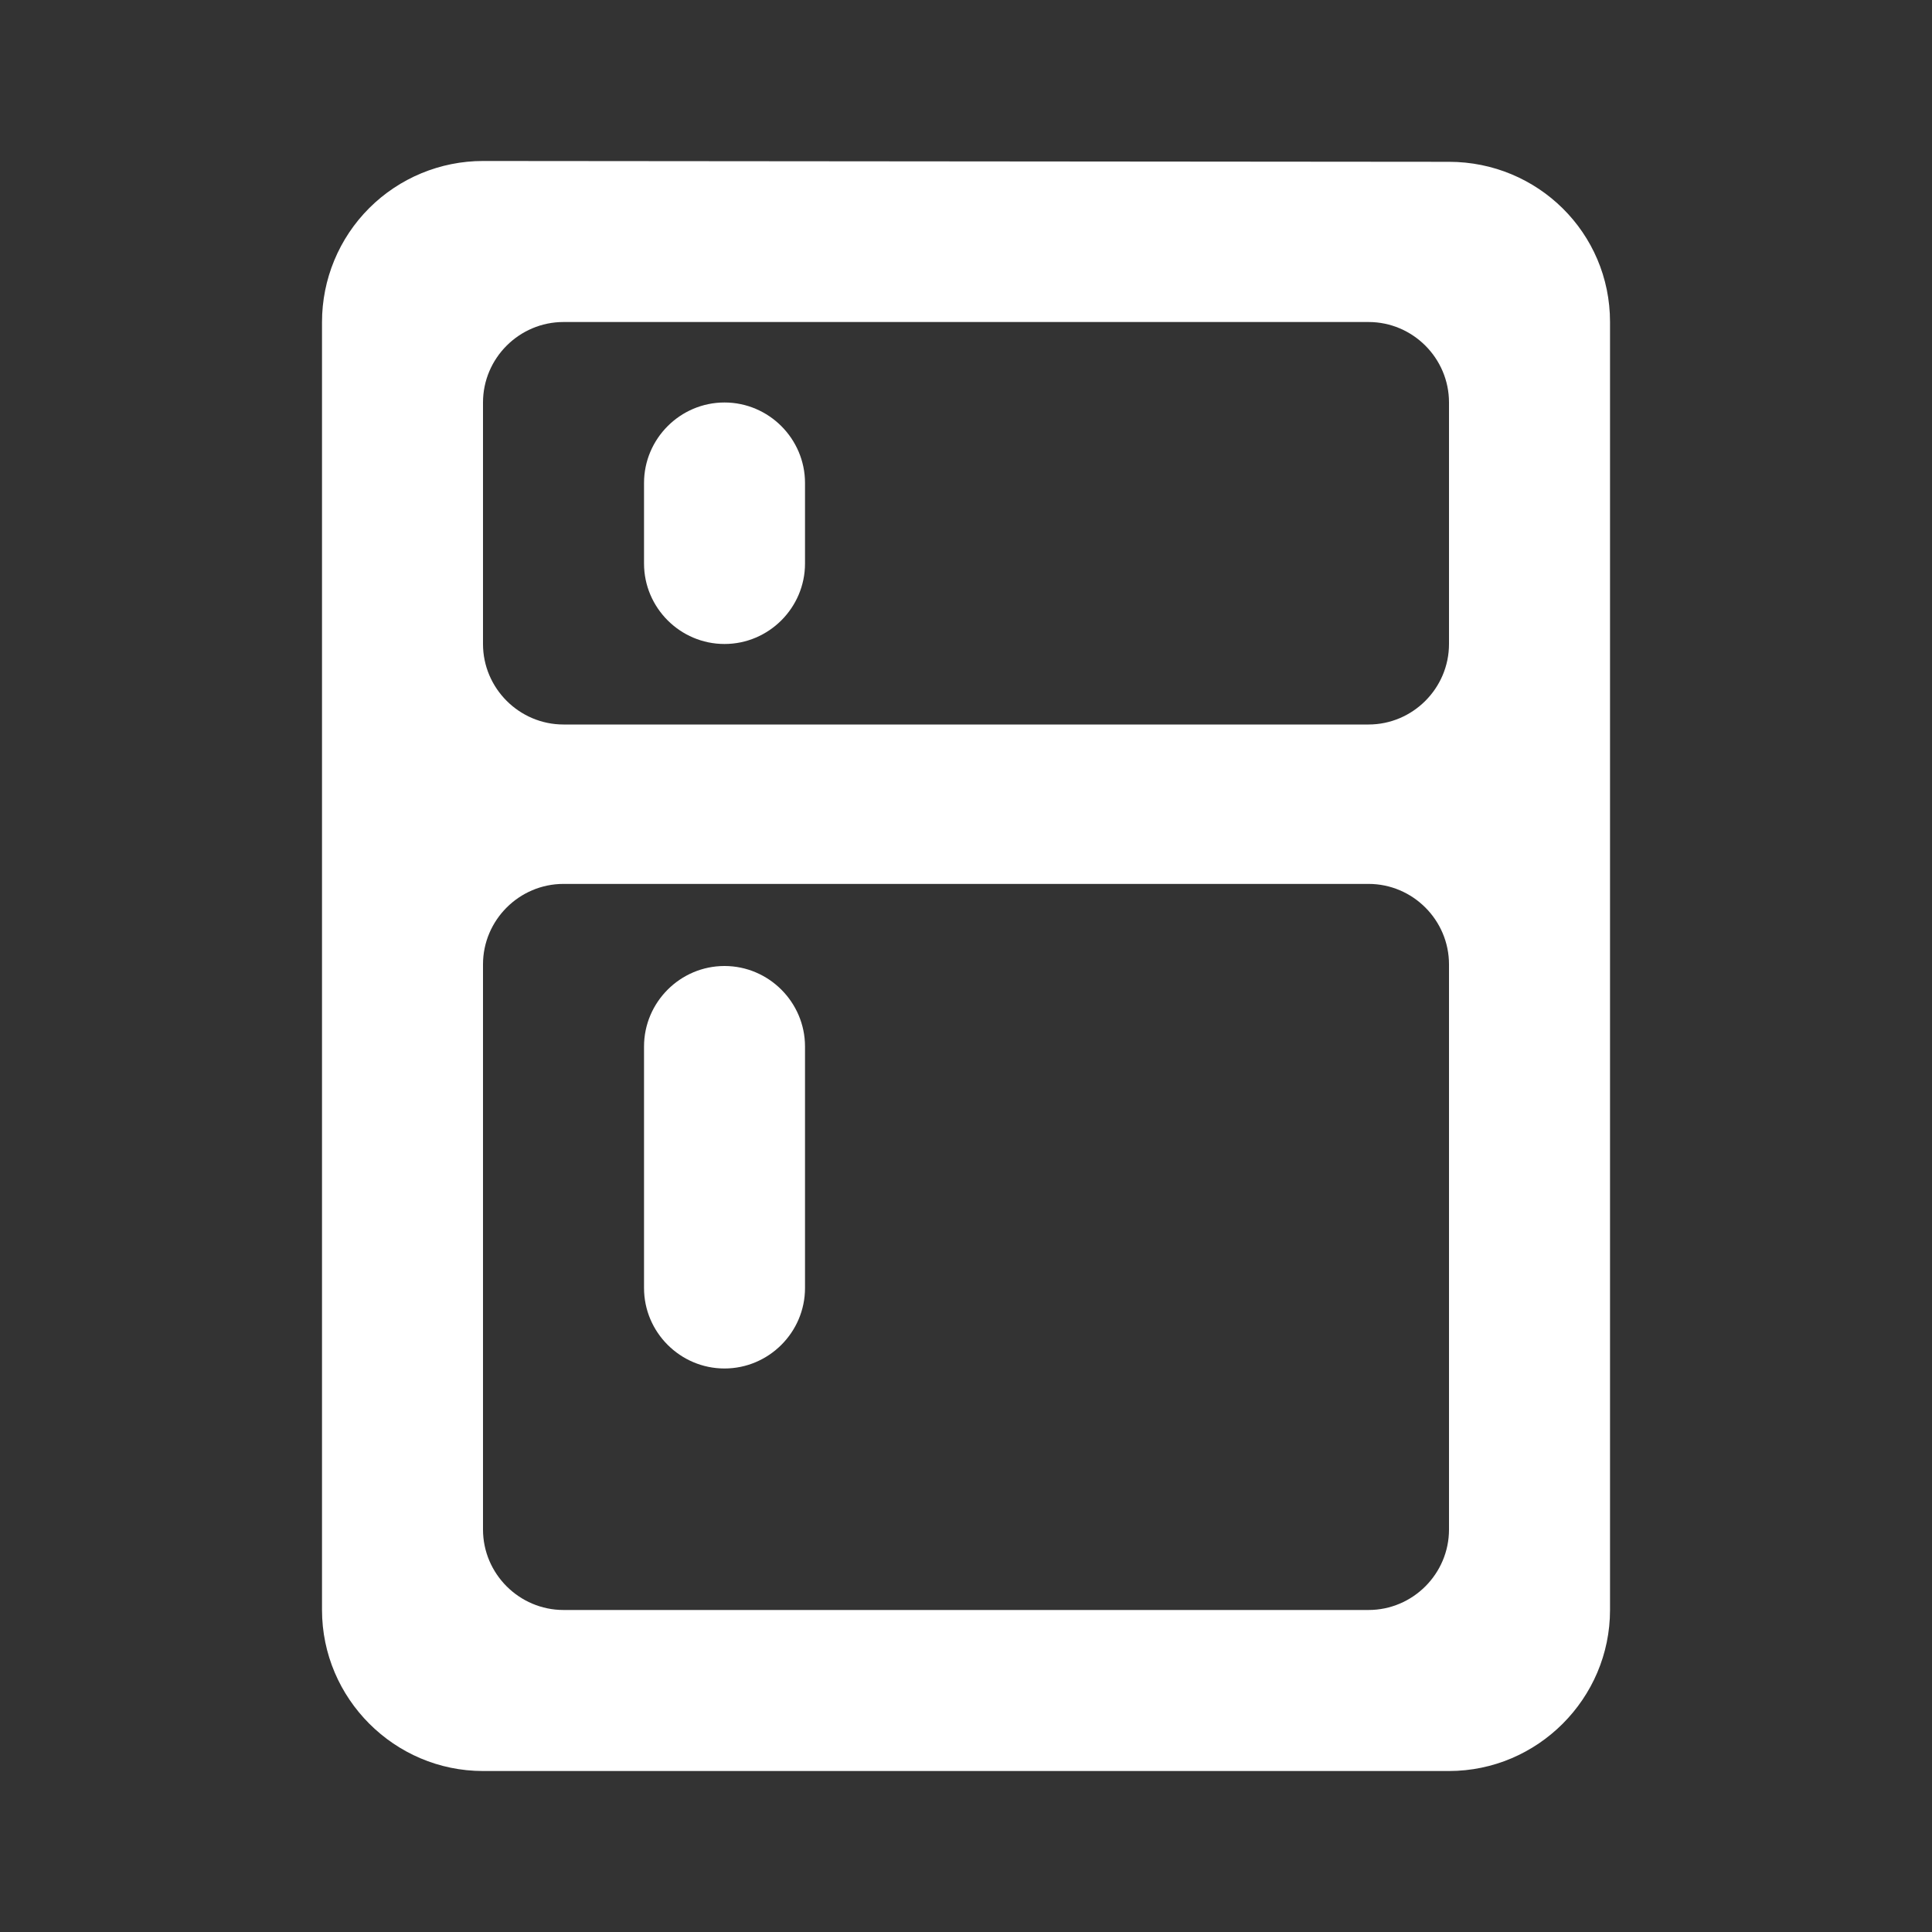 <svg width="49" height="49" viewBox="0 0 49 49" fill="none" xmlns="http://www.w3.org/2000/svg">
<rect x="0" y="0" width="49" height="49" fill="#333333" stroke="none"/>
<path d="M36.75 4.104L12.25 4.083C11.167 4.083 10.129 4.514 9.363 5.279C8.597 6.045 8.167 7.084 8.167 8.167V40.833C8.167 43.079 10.005 44.917 12.25 44.917H36.75C38.996 44.917 40.834 43.079 40.834 40.833V8.167C40.834 5.9 38.996 4.104 36.75 4.104ZM34.709 40.833H14.292C13.169 40.833 12.25 39.915 12.25 38.792V24.459C12.25 23.336 13.169 22.418 14.292 22.418H34.709C35.832 22.418 36.75 23.336 36.75 24.459V38.792C36.75 39.915 35.832 40.833 34.709 40.833ZM34.709 18.375H14.292C13.169 18.375 12.25 17.456 12.25 16.333V10.208C12.25 9.085 13.169 8.167 14.292 8.167H34.709C35.832 8.167 36.75 9.085 36.75 10.208V16.333C36.75 17.456 35.832 18.375 34.709 18.375ZM18.375 10.208C19.498 10.208 20.417 11.127 20.417 12.25V14.292C20.417 15.415 19.498 16.333 18.375 16.333C17.252 16.333 16.334 15.415 16.334 14.292V12.25C16.334 11.127 17.252 10.208 18.375 10.208ZM18.375 24.5C19.498 24.5 20.417 25.419 20.417 26.542V32.667C20.417 33.79 19.498 34.708 18.375 34.708C17.252 34.708 16.334 33.79 16.334 32.667V26.542C16.334 25.419 17.252 24.5 18.375 24.5Z" fill="white"/>
</svg>
